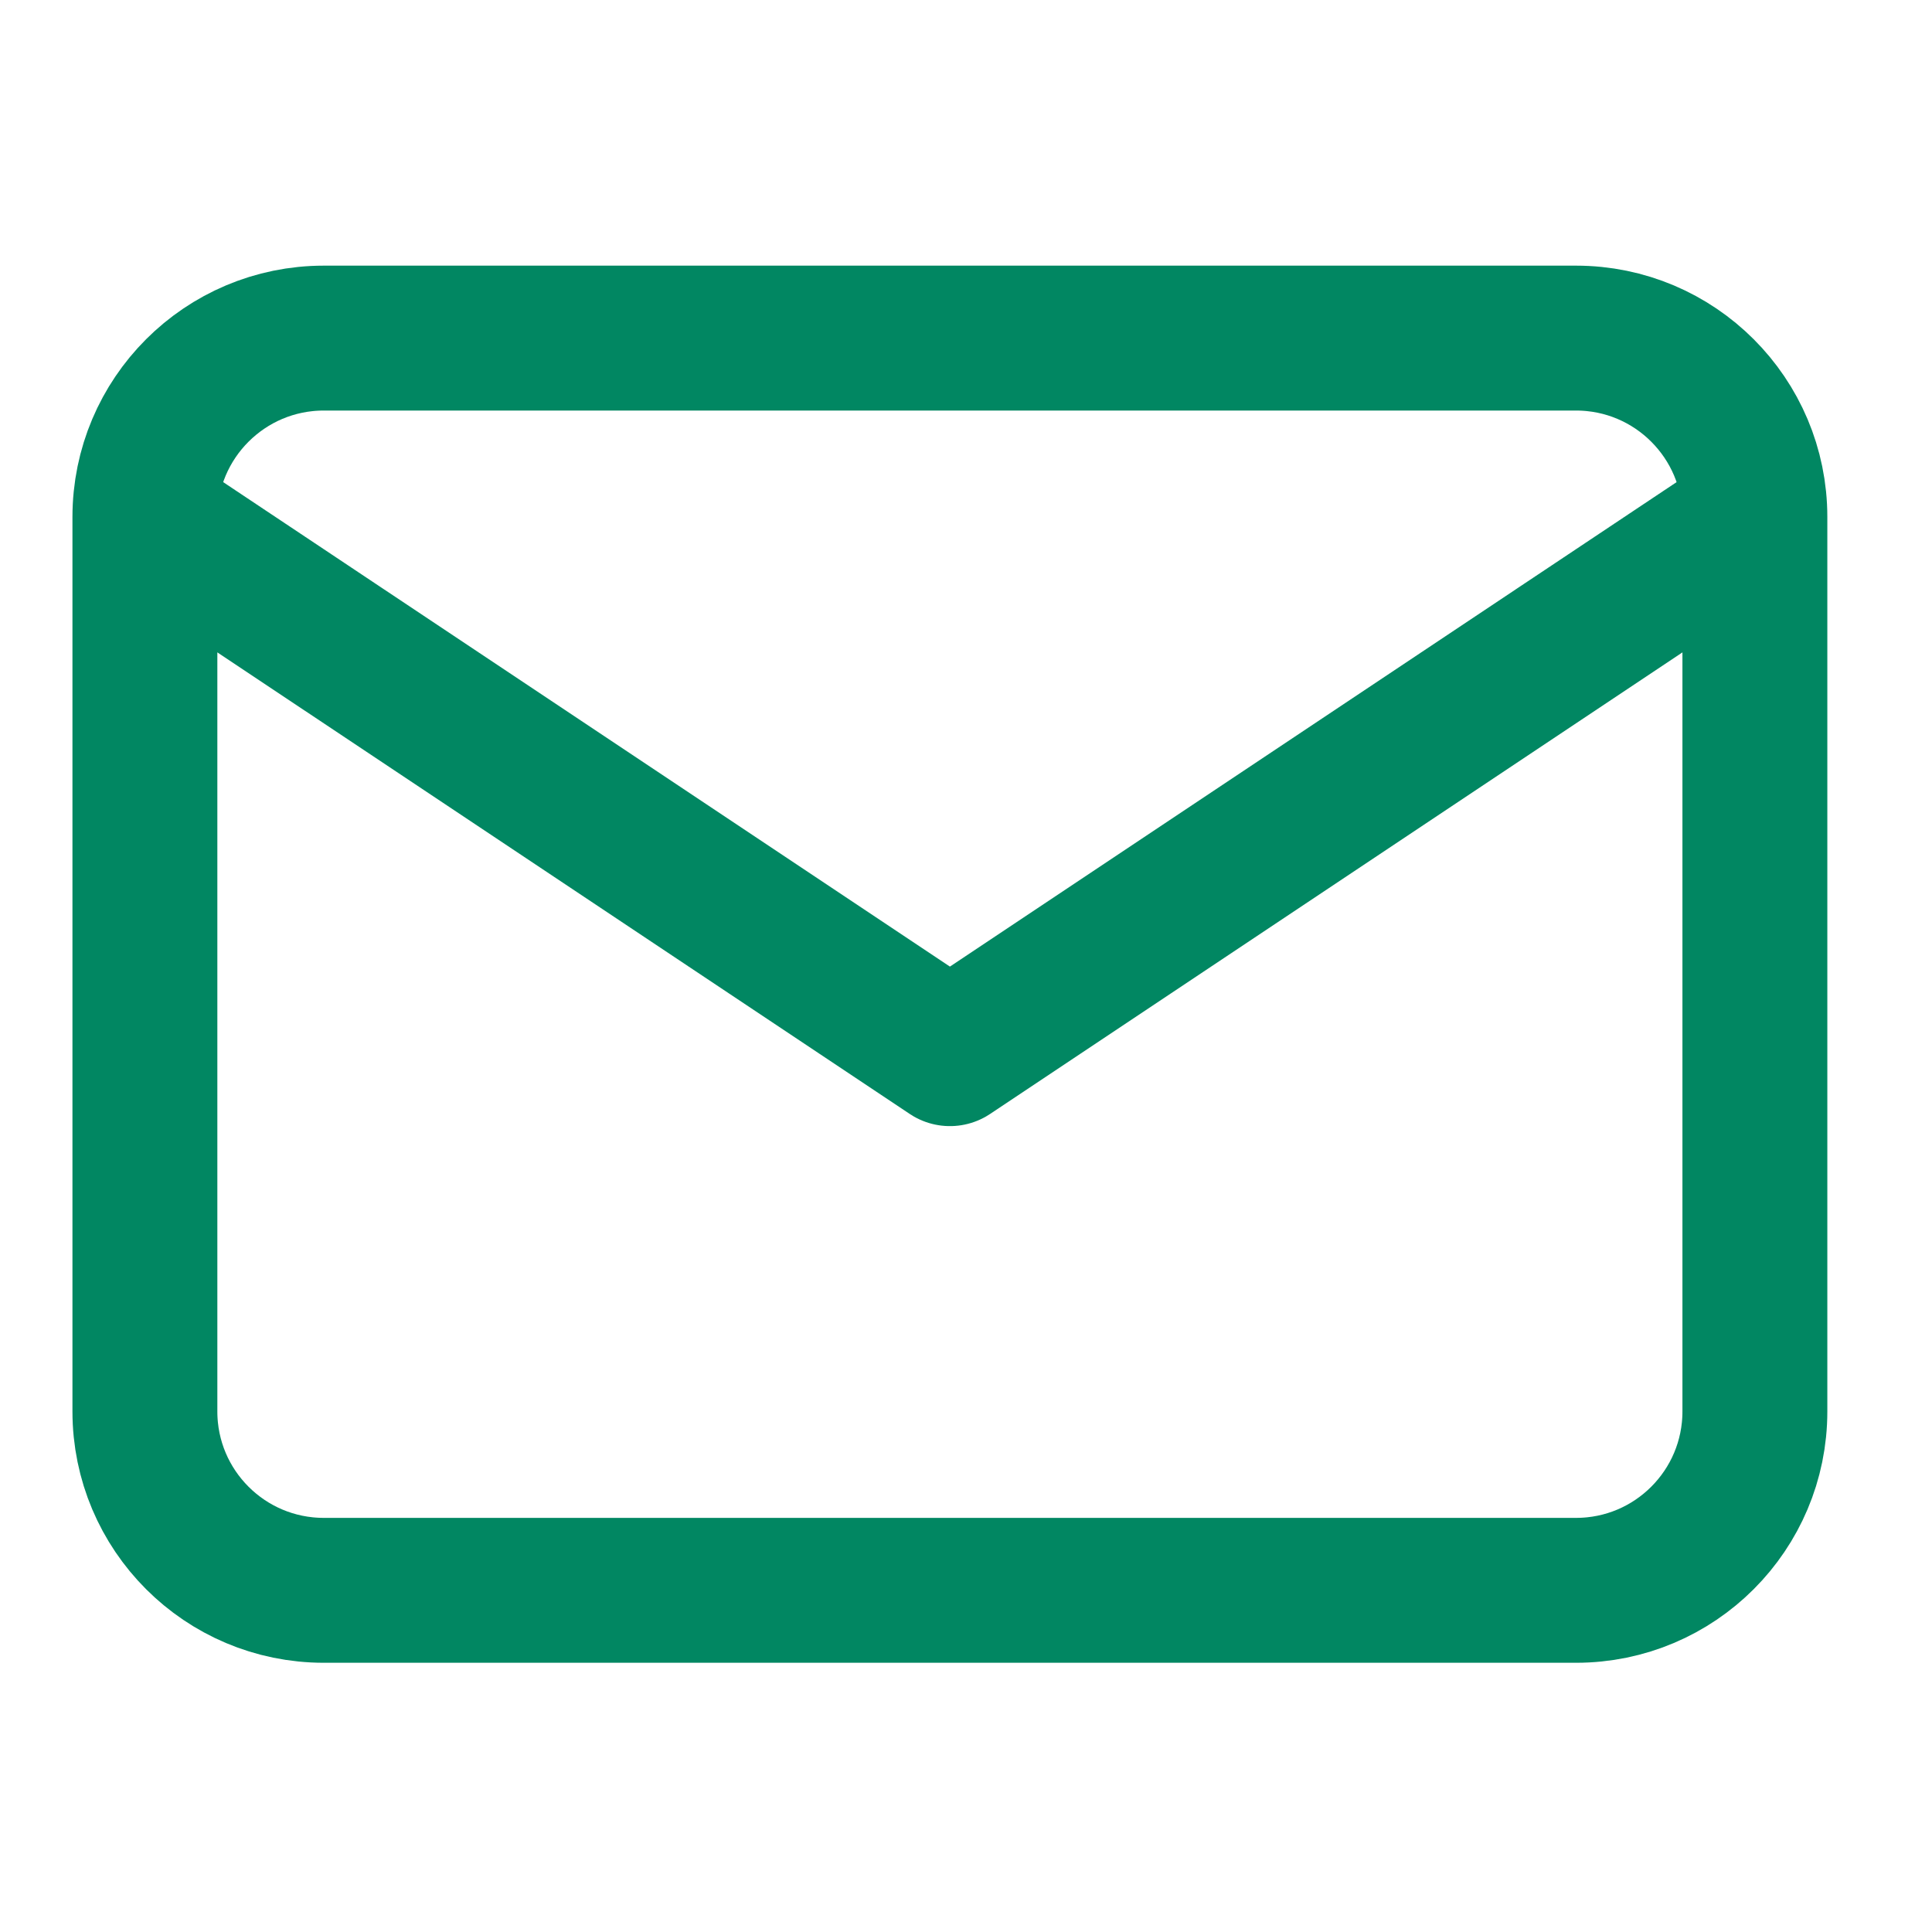 <svg width="40" height="40" viewBox="0 0 40 40" fill="none" xmlns="http://www.w3.org/2000/svg">
<path d="M36.333 10.704C36.333 8.658 34.675 7 32.63 7H6.704C4.658 7 3 8.658 3 10.704M36.333 10.704V29.222C36.333 31.268 34.675 32.926 32.63 32.926H6.704C4.658 32.926 3 31.268 3 29.222V10.704M36.333 10.704L19.667 21.815L3 10.704" stroke="#018762" stroke-width="3" stroke-linecap="round" stroke-linejoin="round"/>
</svg>
